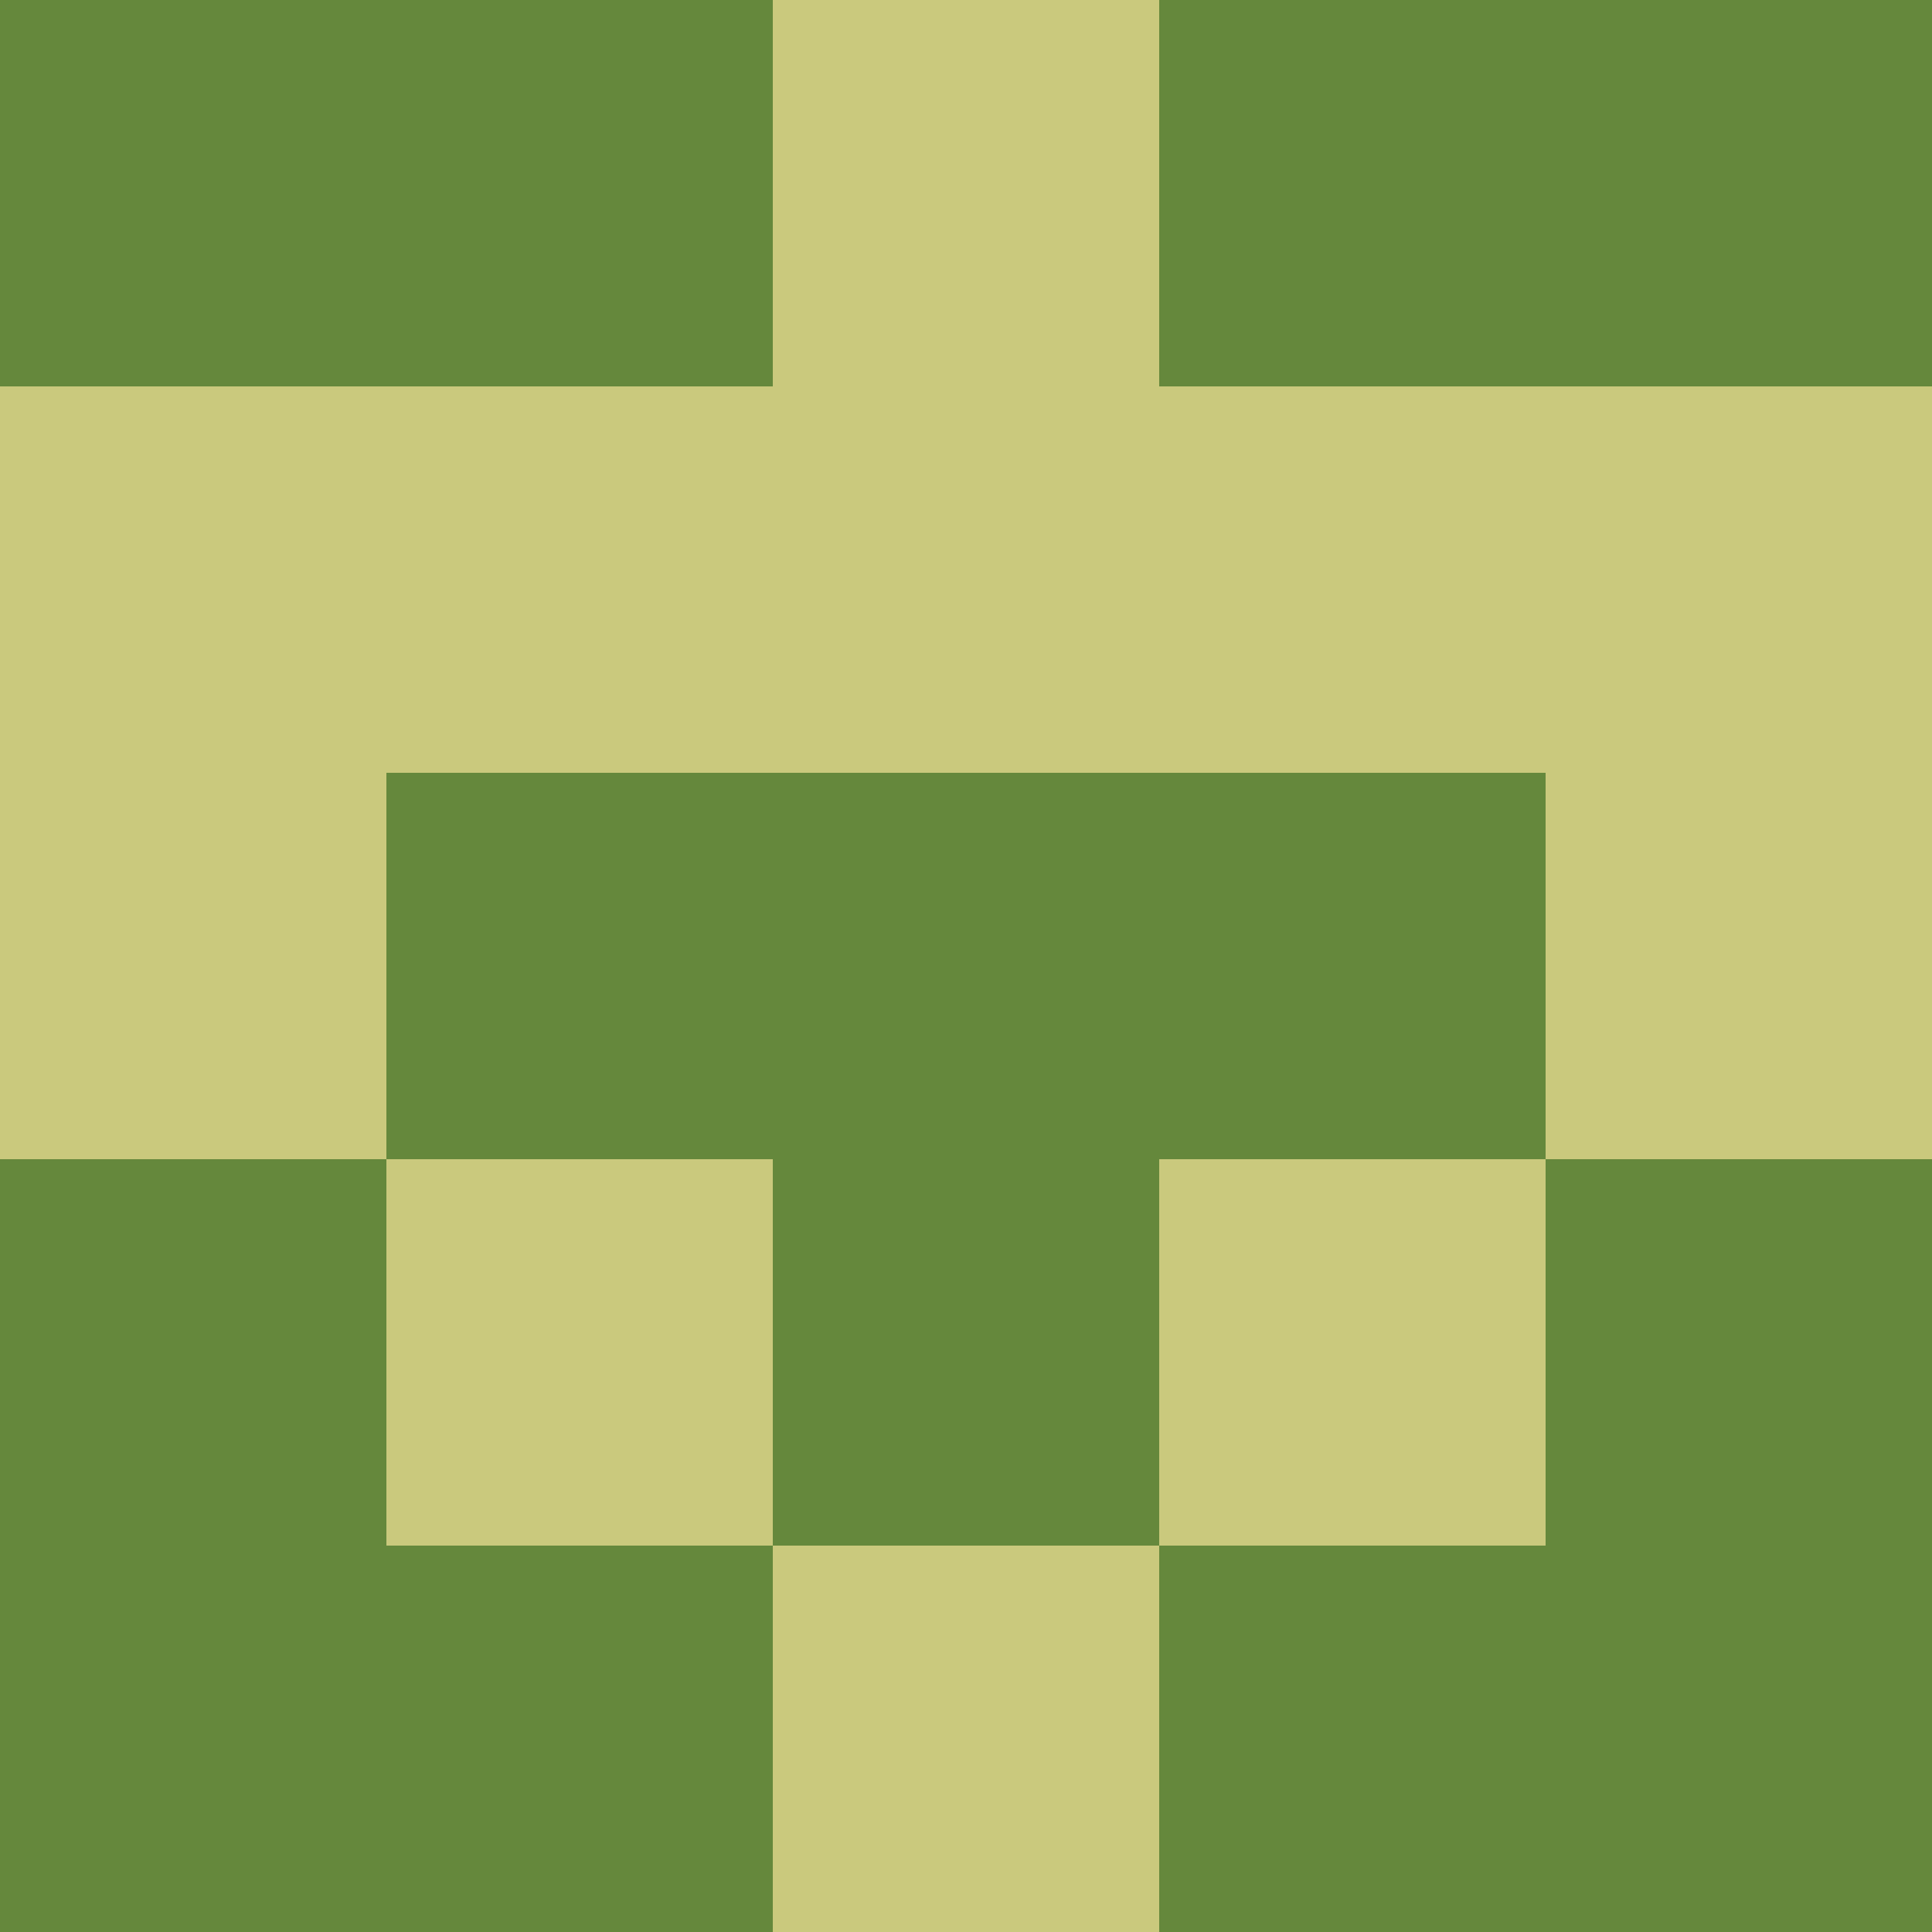 <?xml version="1.0" encoding="utf-8"?>
<!DOCTYPE svg PUBLIC "-//W3C//DTD SVG 20010904//EN"
        "http://www.w3.org/TR/2001/REC-SVG-20010904/DTD/svg10.dtd">

<svg viewBox="0 0 5 5"
     xmlns="http://www.w3.org/2000/svg"
     xmlns:xlink="http://www.w3.org/1999/xlink">

            <rect x ="0" y="0"
          width="1" height="1"
          fill="#65883C"></rect>
        <rect x ="4" y="0"
          width="1" height="1"
          fill="#65883C"></rect>
        <rect x ="1" y="0"
          width="1" height="1"
          fill="#65883C"></rect>
        <rect x ="3" y="0"
          width="1" height="1"
          fill="#65883C"></rect>
        <rect x ="2" y="0"
          width="1" height="1"
          fill="#CAC97D"></rect>
                <rect x ="0" y="1"
          width="1" height="1"
          fill="#CAC97D"></rect>
        <rect x ="4" y="1"
          width="1" height="1"
          fill="#CAC97D"></rect>
        <rect x ="1" y="1"
          width="1" height="1"
          fill="#CAC97D"></rect>
        <rect x ="3" y="1"
          width="1" height="1"
          fill="#CAC97D"></rect>
        <rect x ="2" y="1"
          width="1" height="1"
          fill="#CAC97D"></rect>
                <rect x ="0" y="2"
          width="1" height="1"
          fill="#CAC97D"></rect>
        <rect x ="4" y="2"
          width="1" height="1"
          fill="#CAC97D"></rect>
        <rect x ="1" y="2"
          width="1" height="1"
          fill="#65883C"></rect>
        <rect x ="3" y="2"
          width="1" height="1"
          fill="#65883C"></rect>
        <rect x ="2" y="2"
          width="1" height="1"
          fill="#65883C"></rect>
                <rect x ="0" y="3"
          width="1" height="1"
          fill="#65883C"></rect>
        <rect x ="4" y="3"
          width="1" height="1"
          fill="#65883C"></rect>
        <rect x ="1" y="3"
          width="1" height="1"
          fill="#CAC97D"></rect>
        <rect x ="3" y="3"
          width="1" height="1"
          fill="#CAC97D"></rect>
        <rect x ="2" y="3"
          width="1" height="1"
          fill="#65883C"></rect>
                <rect x ="0" y="4"
          width="1" height="1"
          fill="#65883C"></rect>
        <rect x ="4" y="4"
          width="1" height="1"
          fill="#65883C"></rect>
        <rect x ="1" y="4"
          width="1" height="1"
          fill="#65883C"></rect>
        <rect x ="3" y="4"
          width="1" height="1"
          fill="#65883C"></rect>
        <rect x ="2" y="4"
          width="1" height="1"
          fill="#CAC97D"></rect>
        </svg>

